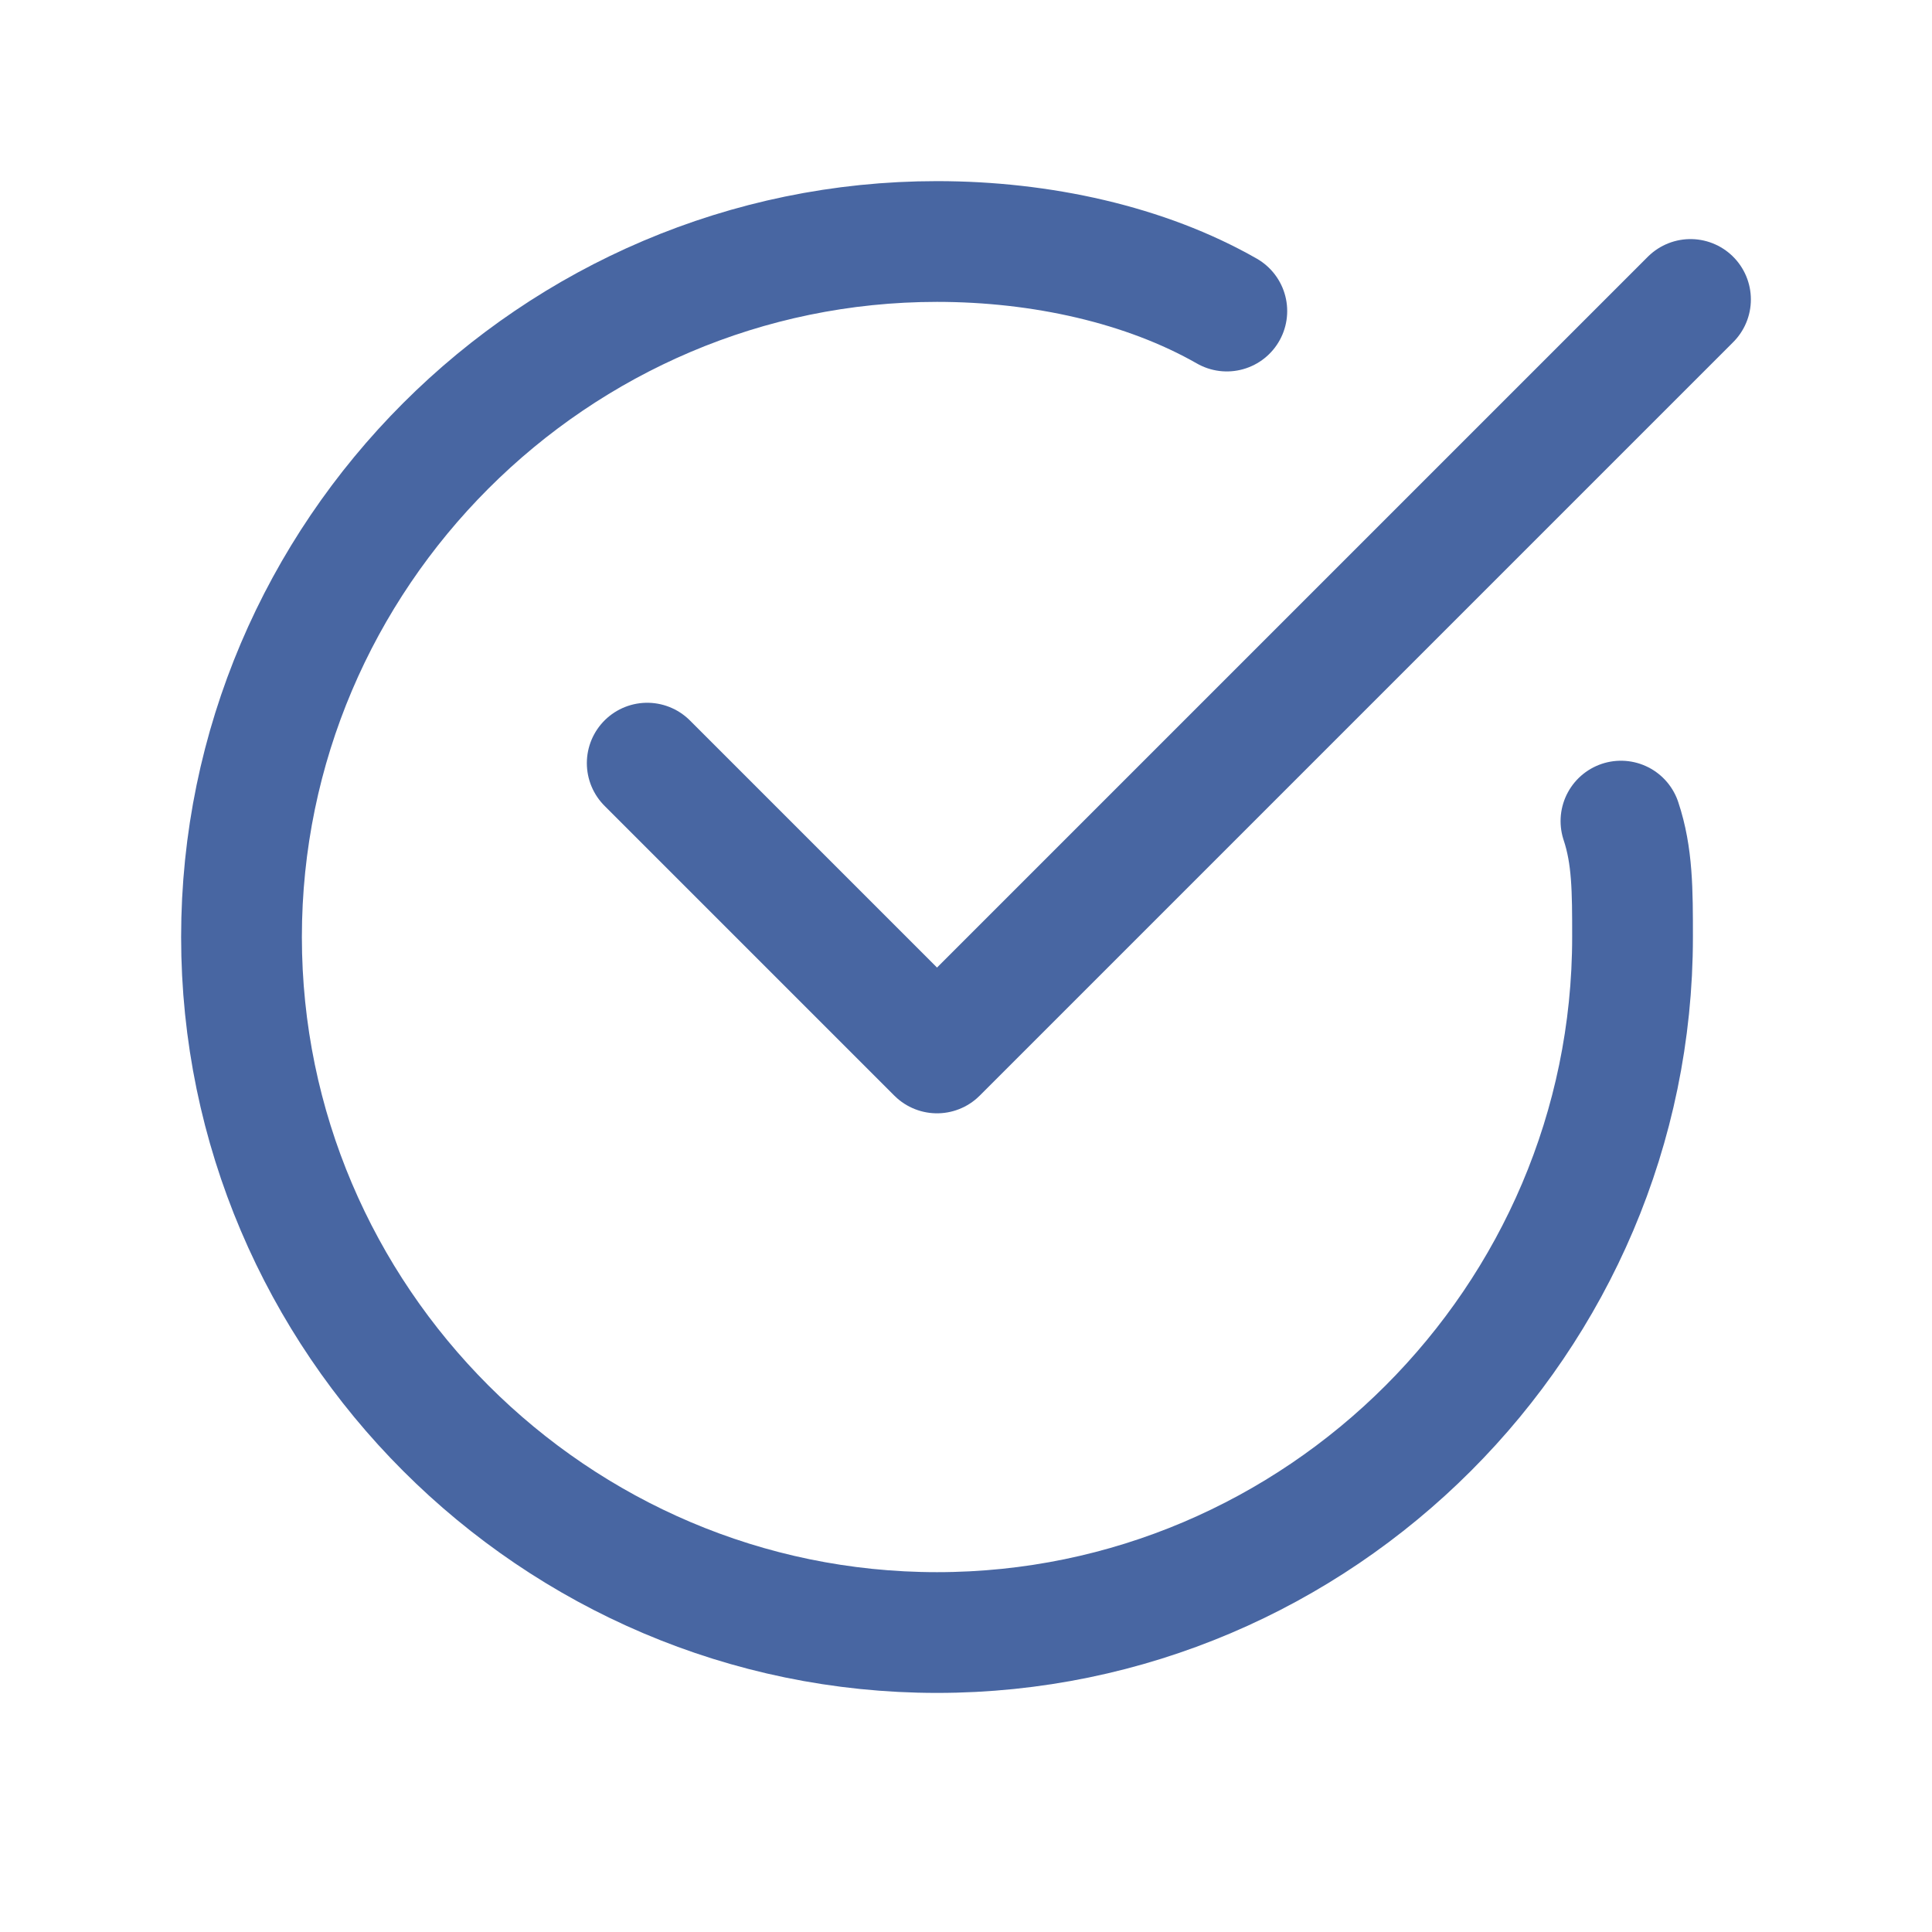 <svg width="16" height="16" viewBox="0 0 16 16" fill="none" xmlns="http://www.w3.org/2000/svg">
<path d="M14 2.48L7.76 8.72L5.36 6.32" stroke="#4866A2" stroke-miterlimit="10" stroke-linecap="round" stroke-linejoin="round"/>
<path d="M13.424 6.8C13.52 7.088 13.52 7.376 13.52 7.76C13.52 10.928 10.928 13.52 7.76 13.52C4.592 13.52 2 10.928 2 7.76C2 4.592 4.592 2 7.76 2C8.624 2 9.488 2.192 10.16 2.576" stroke="#4866A2" stroke-miterlimit="10" stroke-linecap="round" stroke-linejoin="round"/>
</svg>
